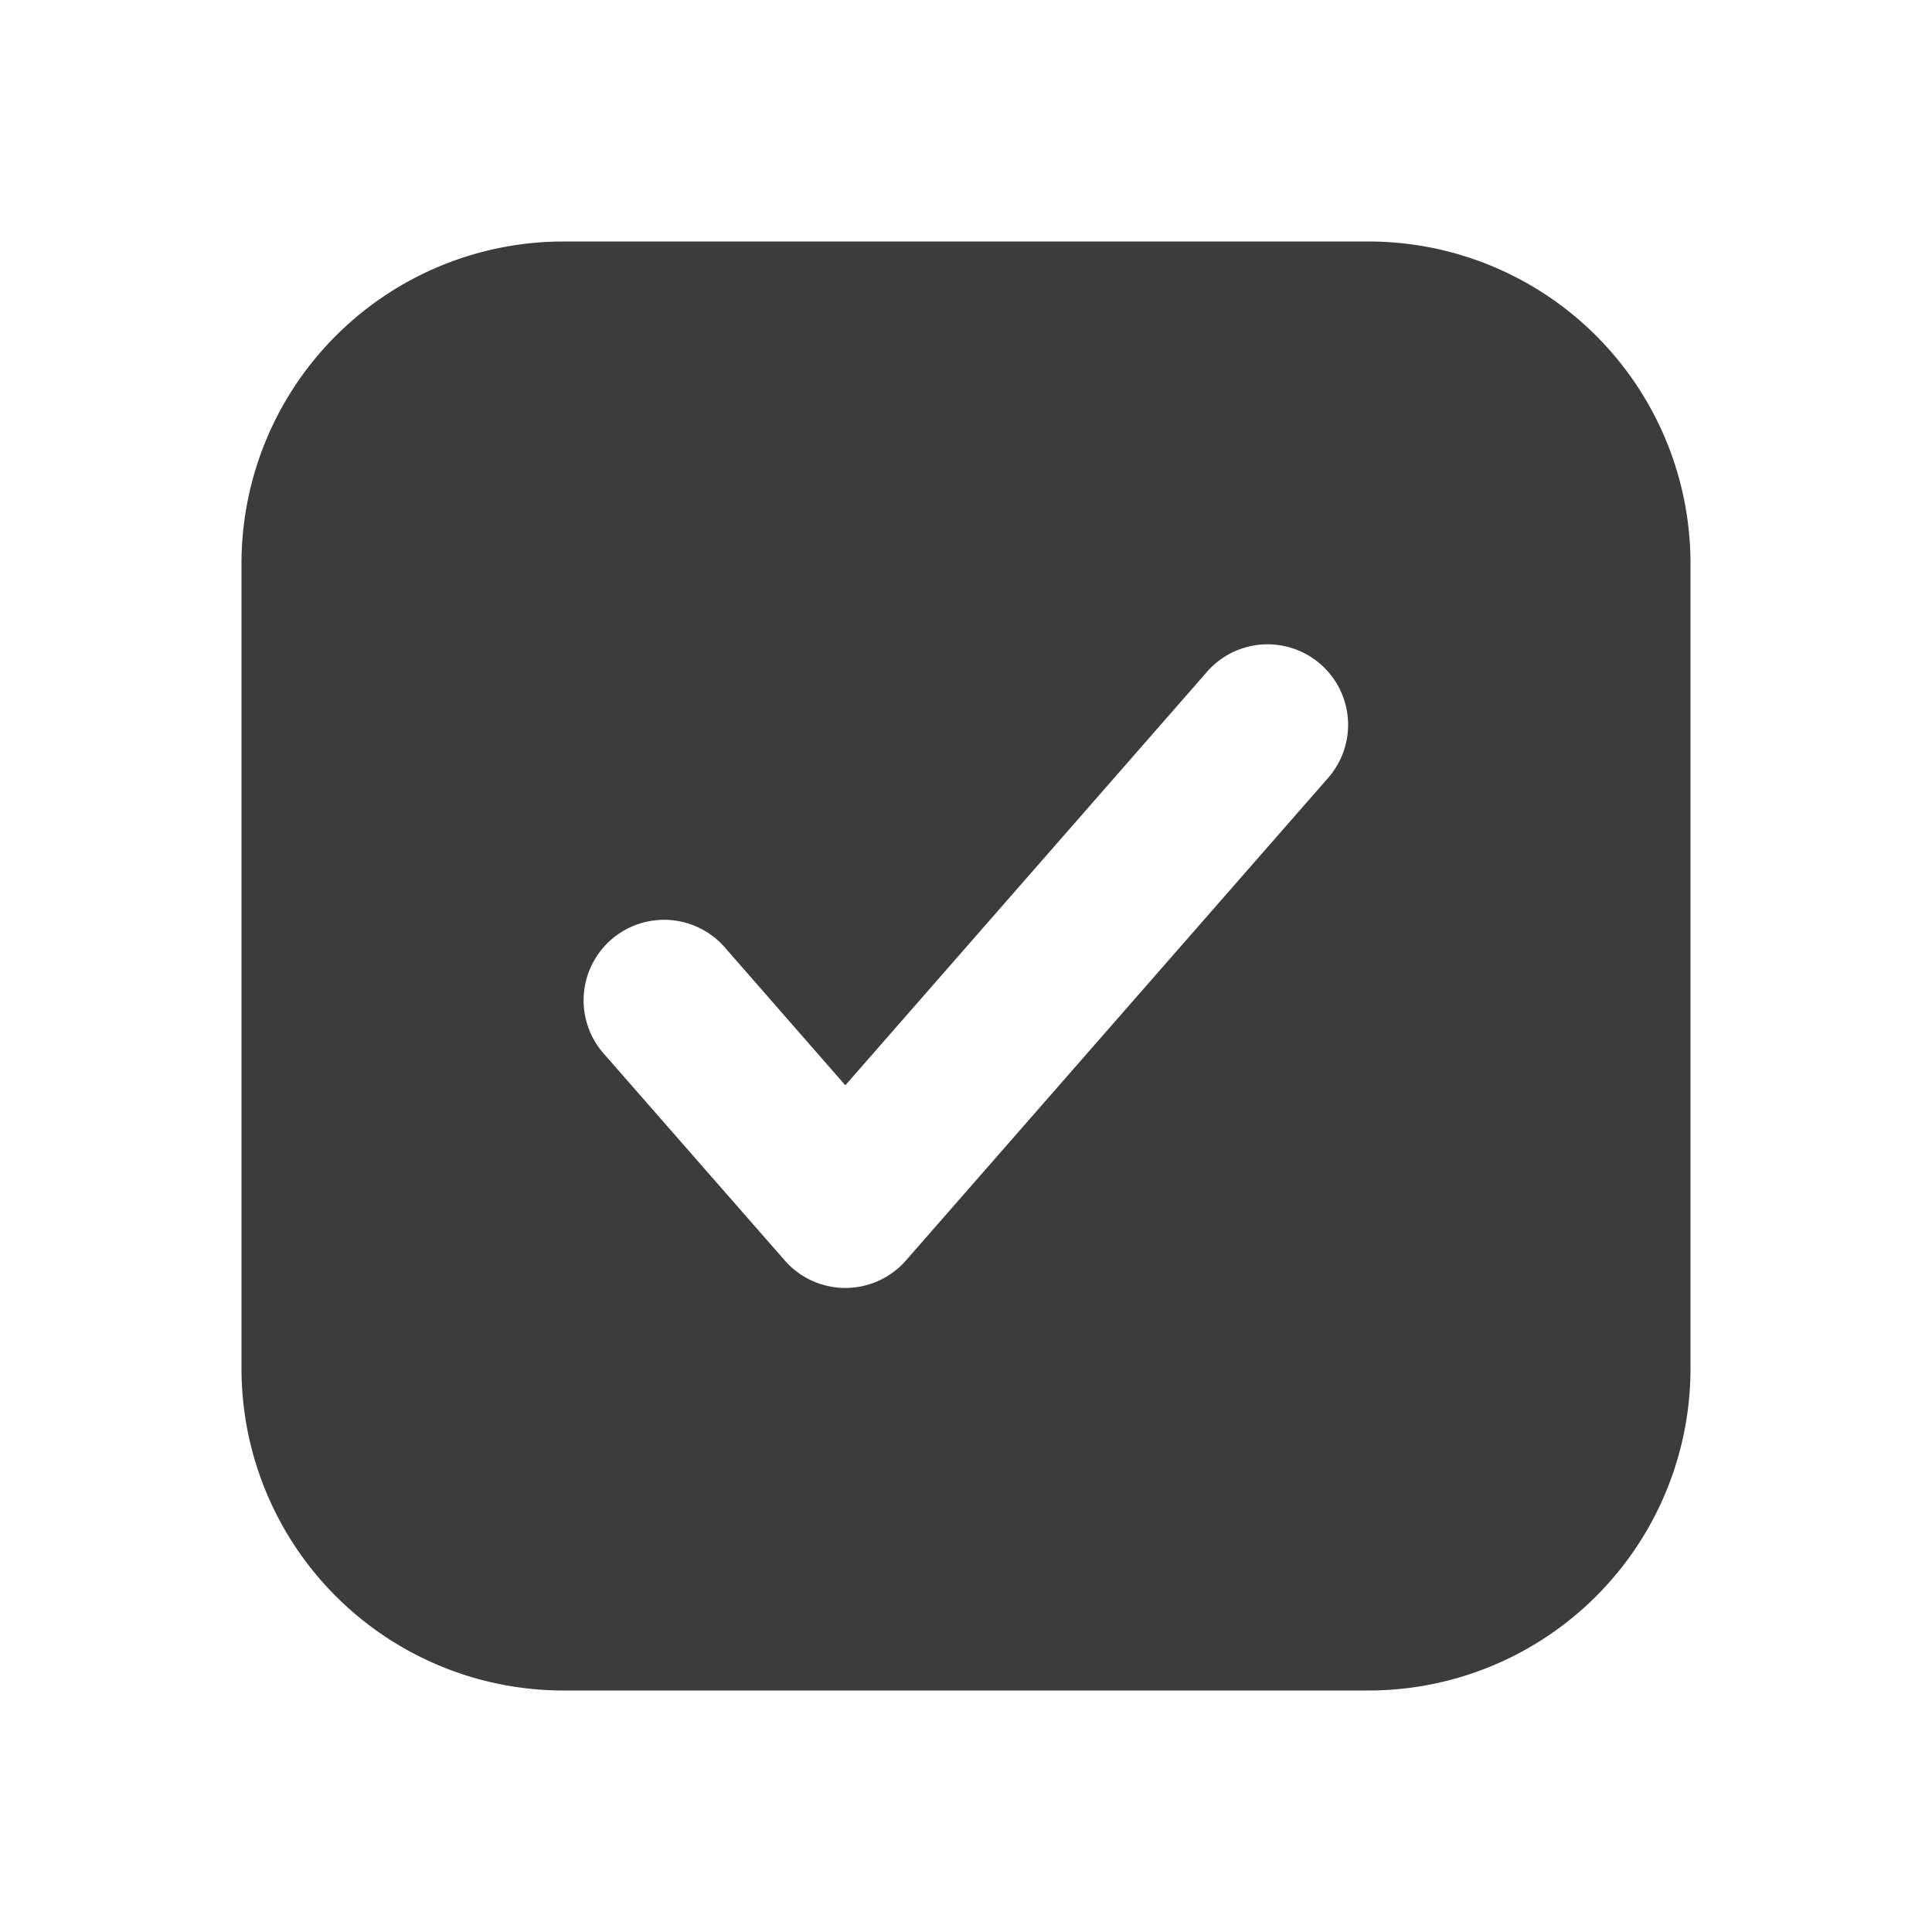 <svg xmlns="http://www.w3.org/2000/svg" width="24" height="24" fill="none" viewBox="0 0 24 24">
  <path fill="#3D3C3C" fill-rule="evenodd" d="M7 3a4 4 0 0 0-4 4v10a4 4 0 0 0 4 4h10a4 4 0 0 0 4-4V7a4 4 0 0 0-4-4H7Zm9.503 6.658a1 1 0 0 0-1.506-1.316l-4.496 5.14-1.498-1.714a1 1 0 0 0-1.506 1.317l2.252 2.573a1 1 0 0 0 1.505 0l5.249-6Z" clip-rule="evenodd"/>
</svg>
